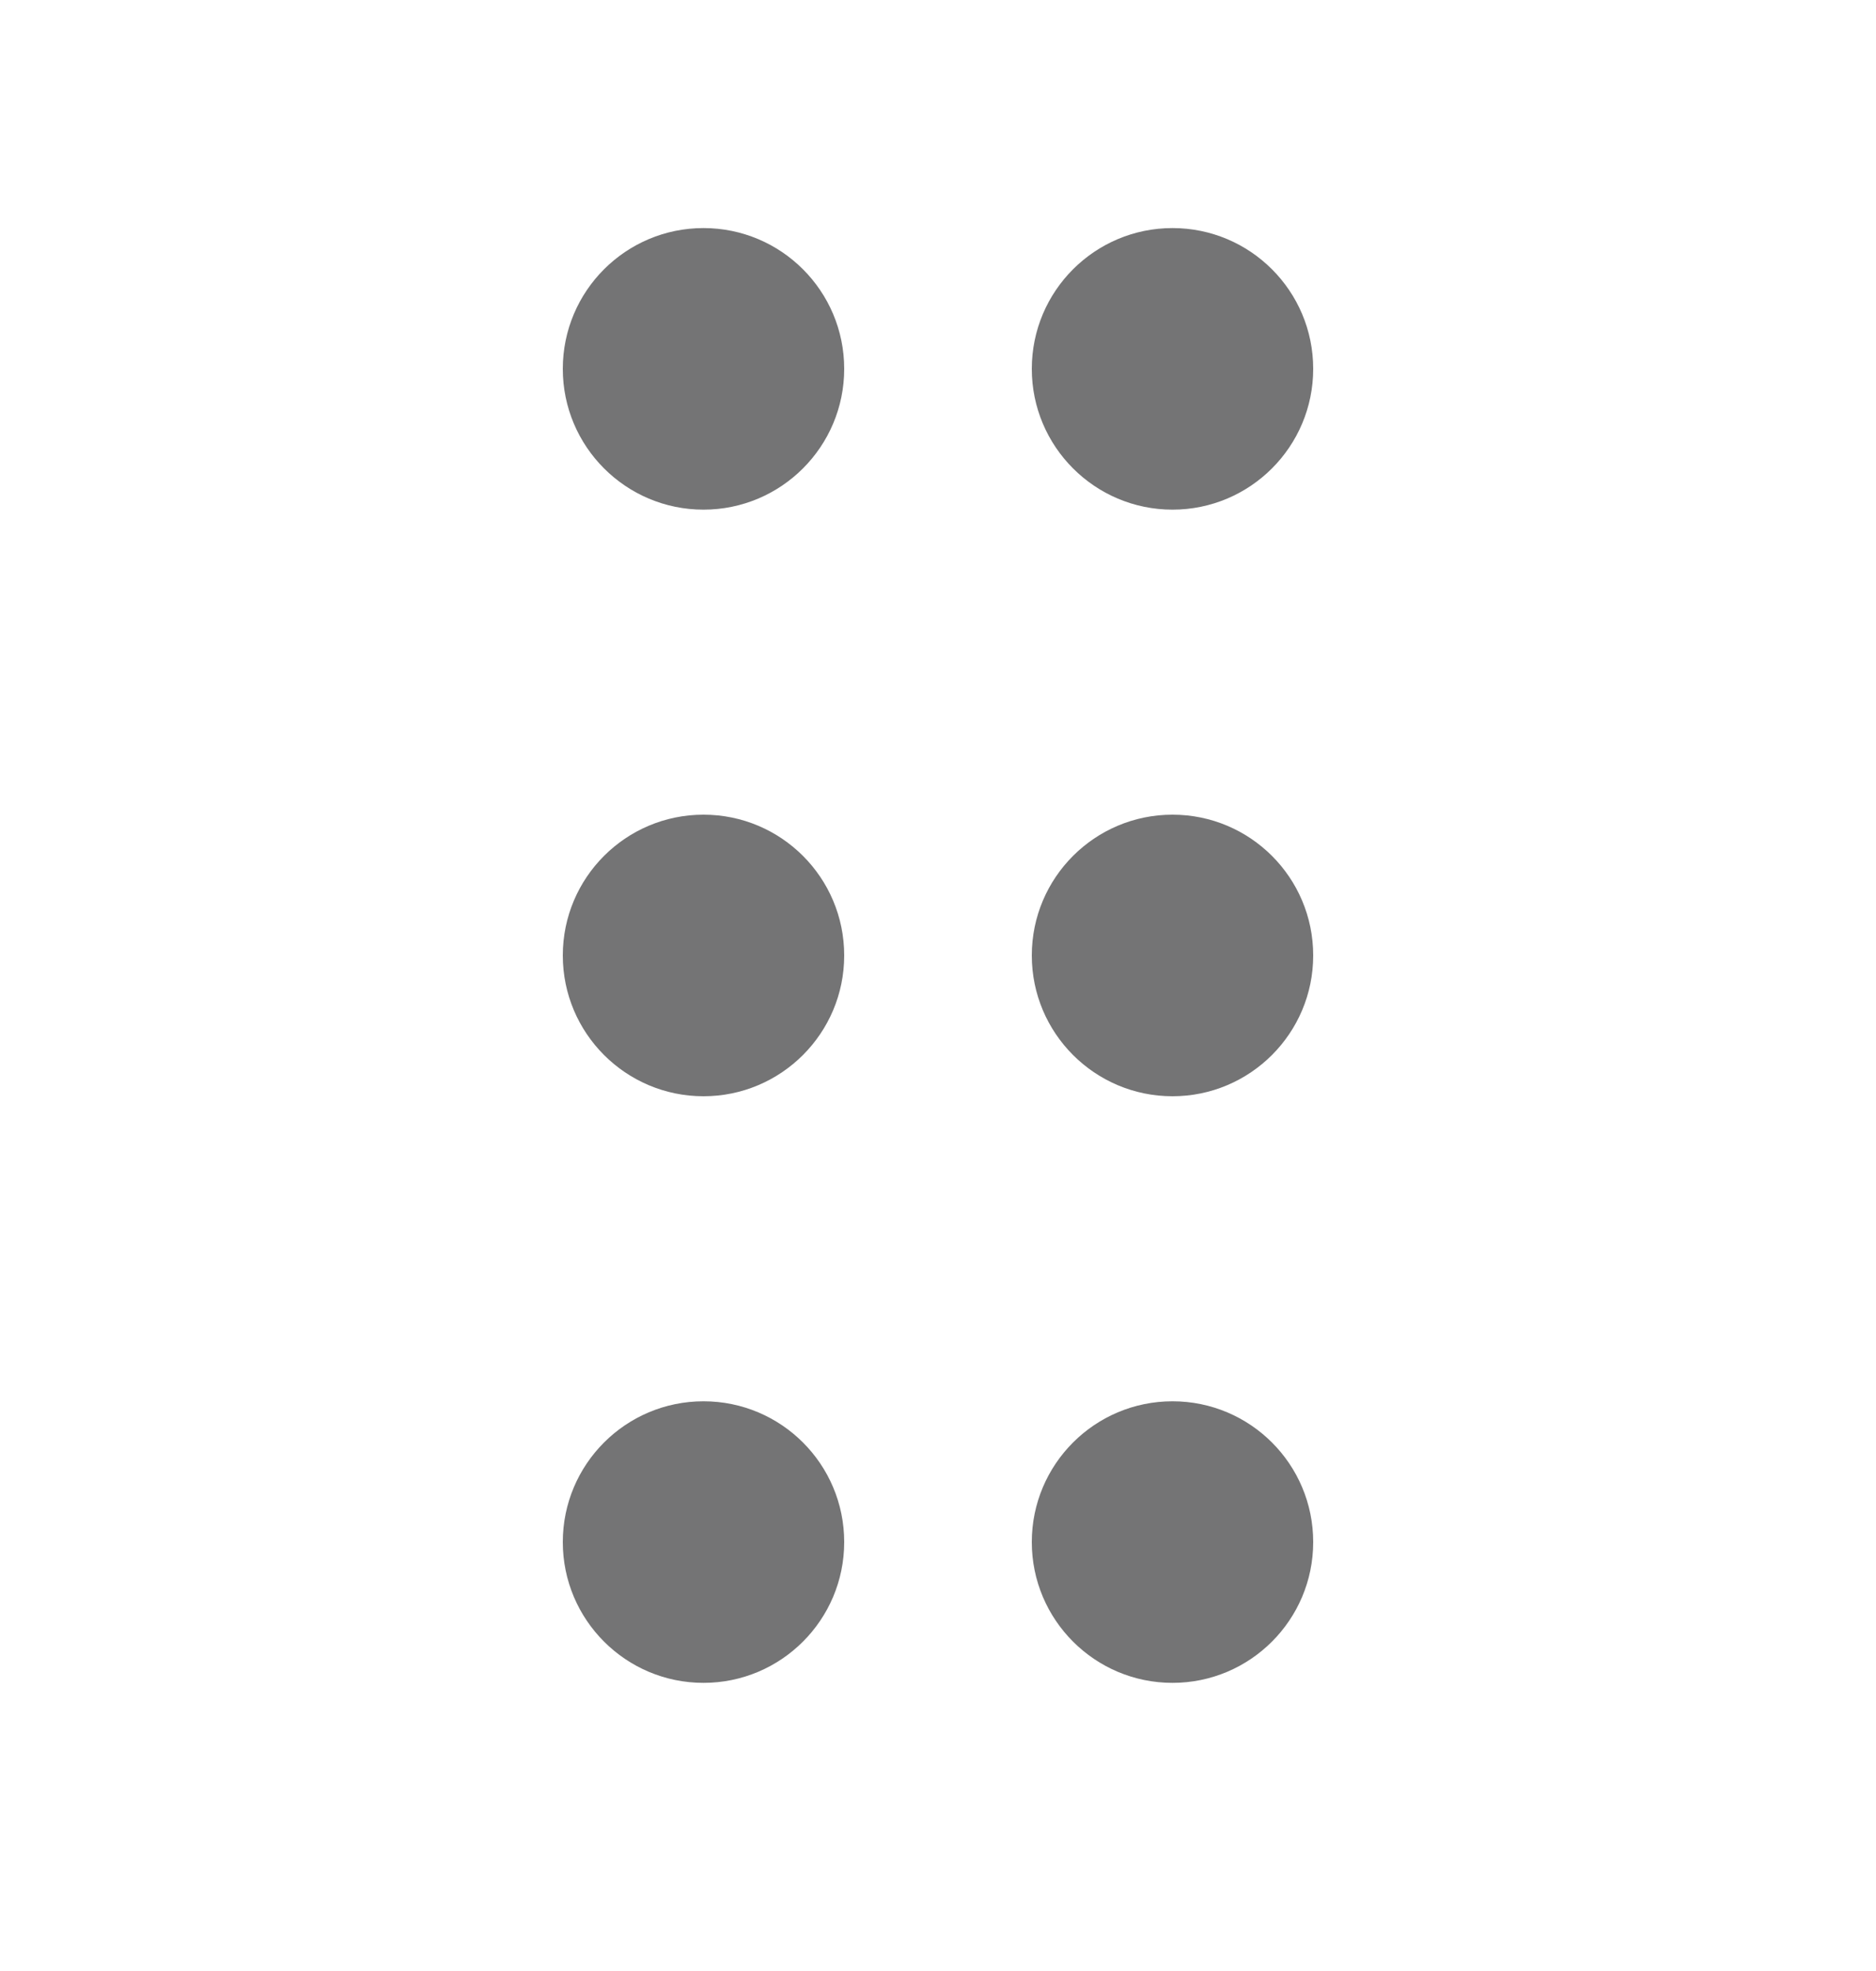 <svg width="20" height="21" viewBox="0 0 20 21" fill="none" xmlns="http://www.w3.org/2000/svg">
<path d="M7.5 11.68C8.328 11.68 9 11.008 9 10.18C9 9.351 8.328 8.68 7.5 8.68C6.672 8.68 6 9.351 6 10.18C6 11.008 6.672 11.68 7.5 11.68Z" fill="#747475"/>
<path d="M7.5 5.43C8.328 5.43 9 4.758 9 3.93C9 3.101 8.328 2.43 7.5 2.43C6.672 2.43 6 3.101 6 3.93C6 4.758 6.672 5.43 7.5 5.43Z" fill="#747475"/>
<path d="M7.5 17.93C8.328 17.93 9 17.258 9 16.43C9 15.601 8.328 14.93 7.5 14.93C6.672 14.93 6 15.601 6 16.43C6 17.258 6.672 17.93 7.5 17.93Z" fill="#747475"/>
<path d="M12.5 11.68C13.328 11.68 14 11.008 14 10.18C14 9.351 13.328 8.68 12.5 8.68C11.672 8.68 11 9.351 11 10.18C11 11.008 11.672 11.68 12.5 11.68Z" fill="#747475"/>
<path d="M12.5 5.43C13.328 5.43 14 4.758 14 3.93C14 3.101 13.328 2.43 12.5 2.43C11.672 2.43 11 3.101 11 3.93C11 4.758 11.672 5.43 12.5 5.43Z" fill="#747475"/>
<path d="M12.5 17.93C13.328 17.93 14 17.258 14 16.43C14 15.601 13.328 14.93 12.5 14.93C11.672 14.93 11 15.601 11 16.43C11 17.258 11.672 17.93 12.5 17.93Z" fill="#747475"/>
</svg>
